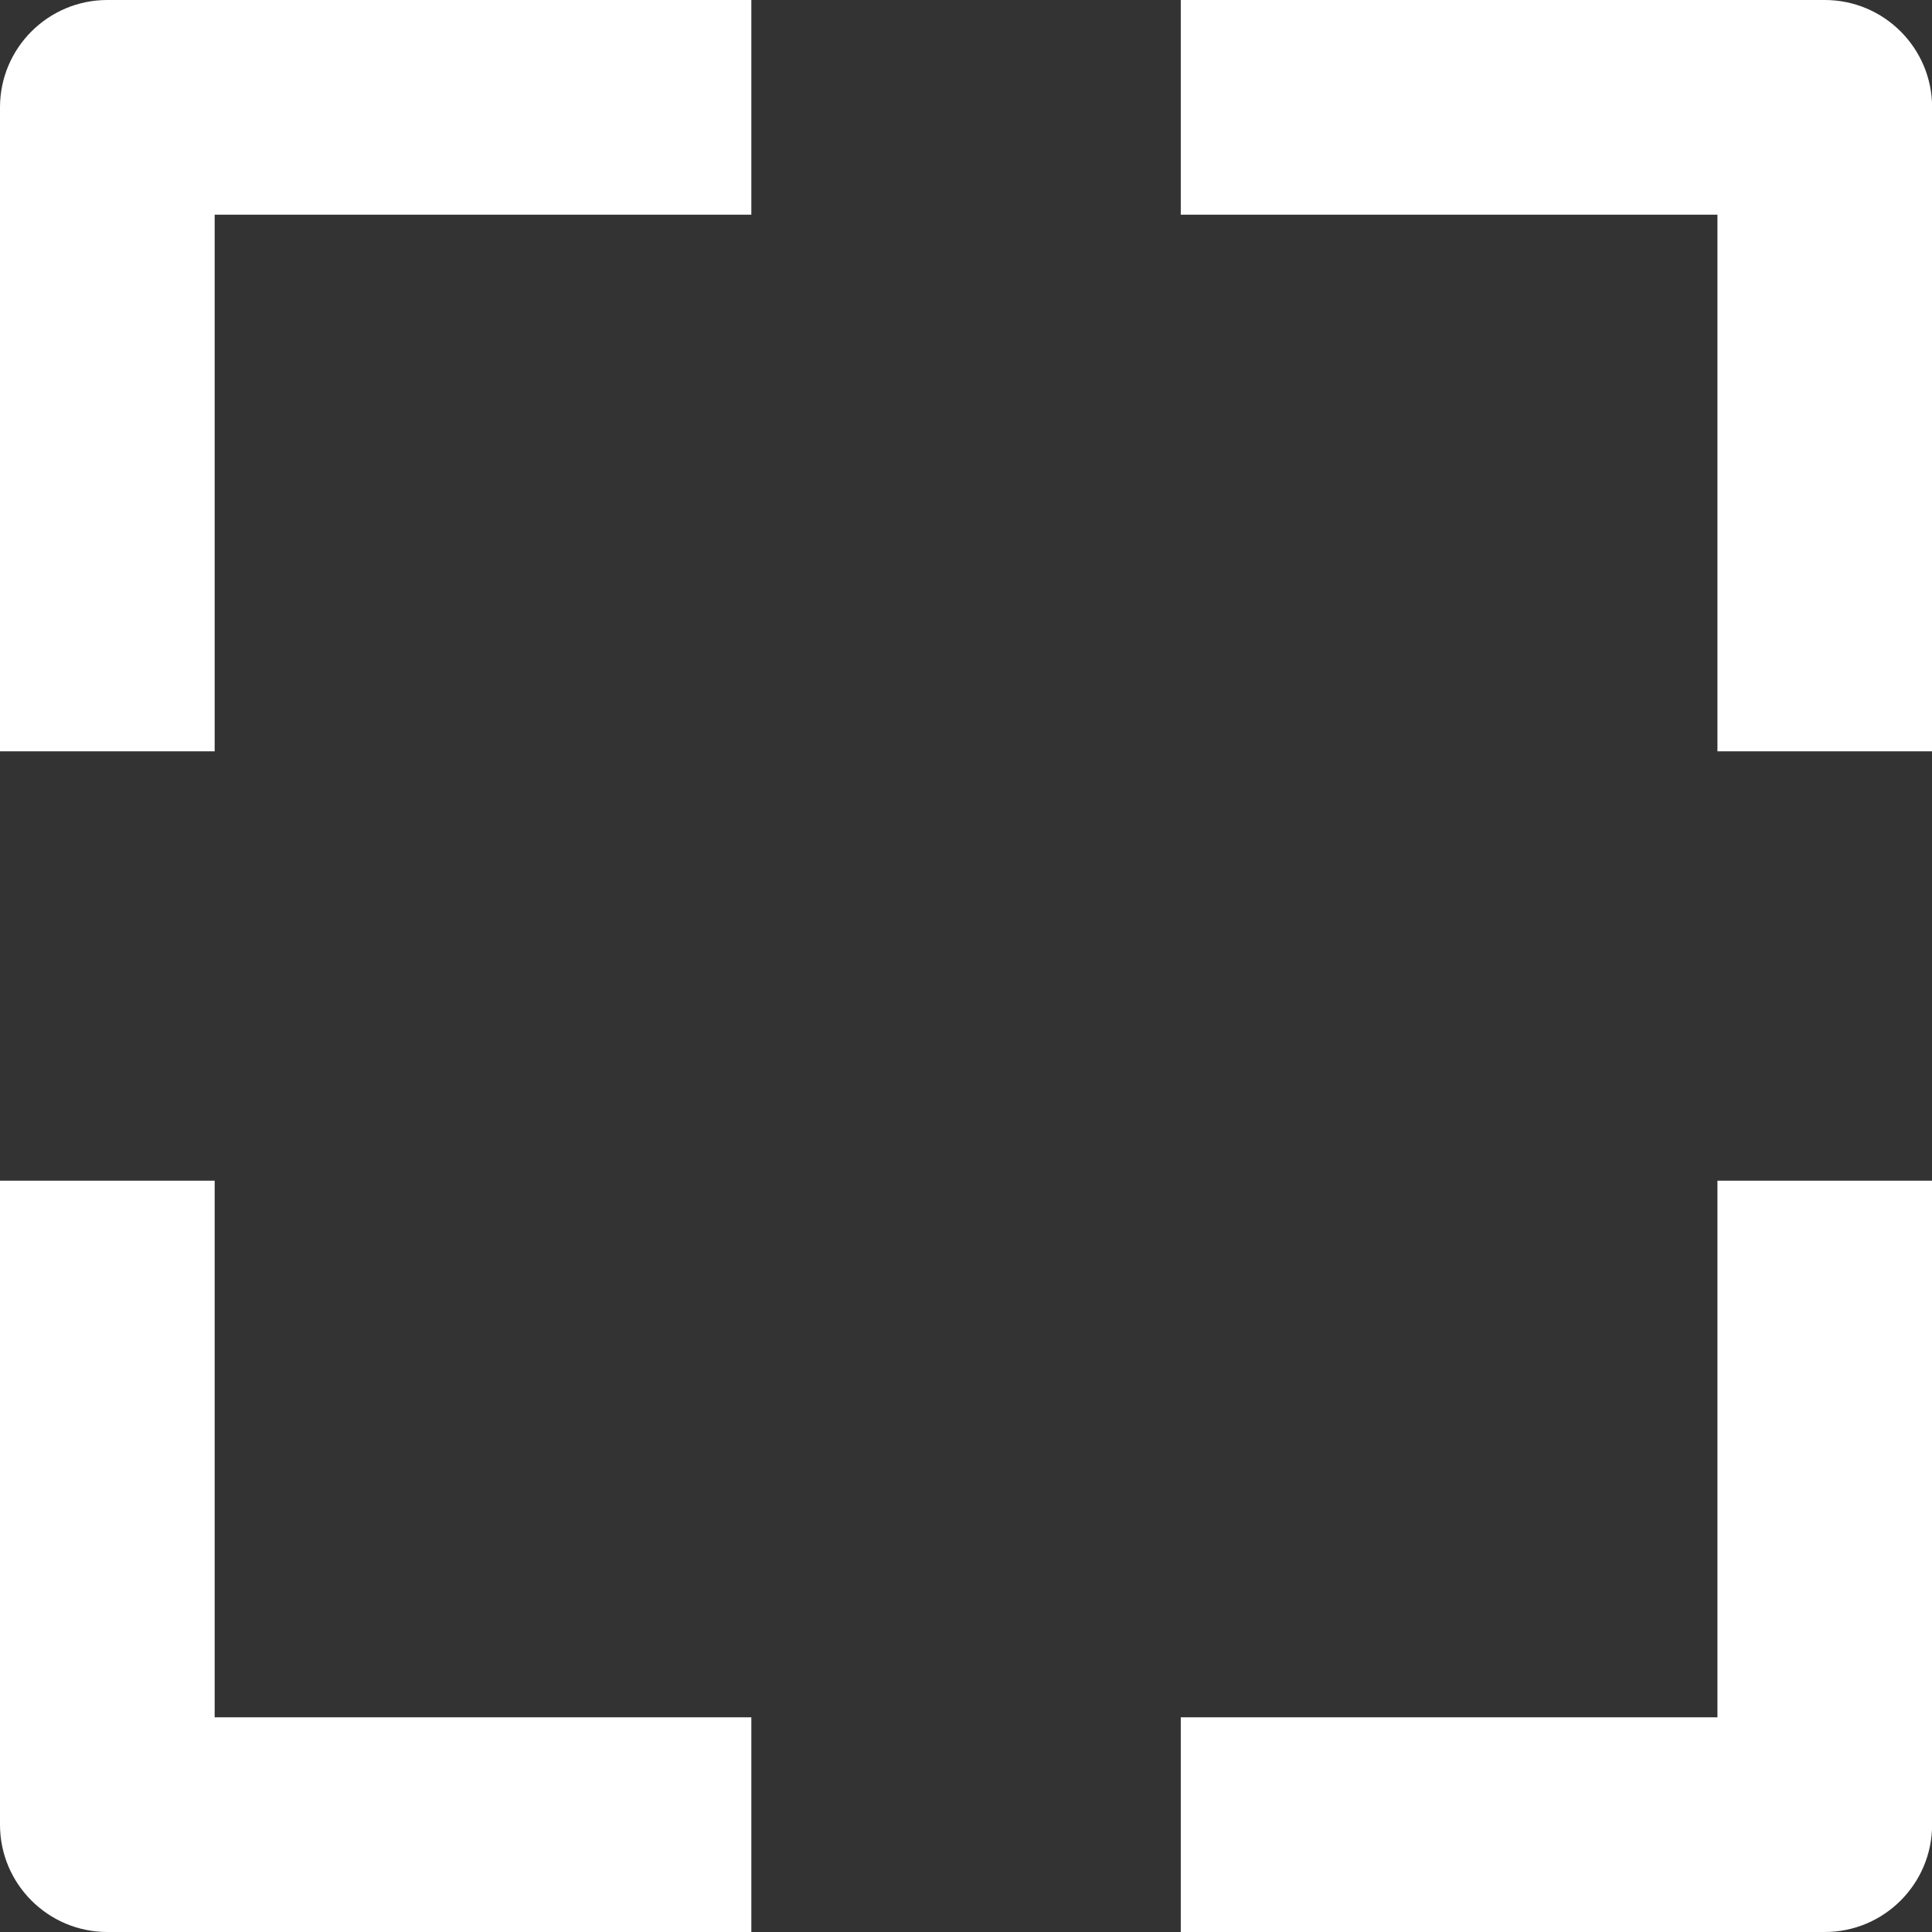 <svg width="18" height="18" viewBox="0 0 18 18" fill="none" xmlns="http://www.w3.org/2000/svg">
<rect x="0" y="0" width="18" height="18" fill="#333333" stroke="none"/>
<path fill-rule="evenodd" clip-rule="evenodd" d="M17.001 18H11.001V16H16.001V11H18.001V17C18.001 17.552 17.553 18 17.001 18Z" fill="white"/>
<path fill-rule="evenodd" clip-rule="evenodd" d="M18.001 7H16.001V2H11.001V0H17.001C17.553 0 18.001 0.448 18.001 1V7Z" fill="white"/>
<path fill-rule="evenodd" clip-rule="evenodd" d="M2 7H0V1C0 0.448 0.448 0 1 0H7V2H2V7Z" fill="white"/>
<path fill-rule="evenodd" clip-rule="evenodd" d="M7 18H1C0.448 18 0 17.552 0 17V11H2V16H7V18Z" fill="white"/>
</svg>
